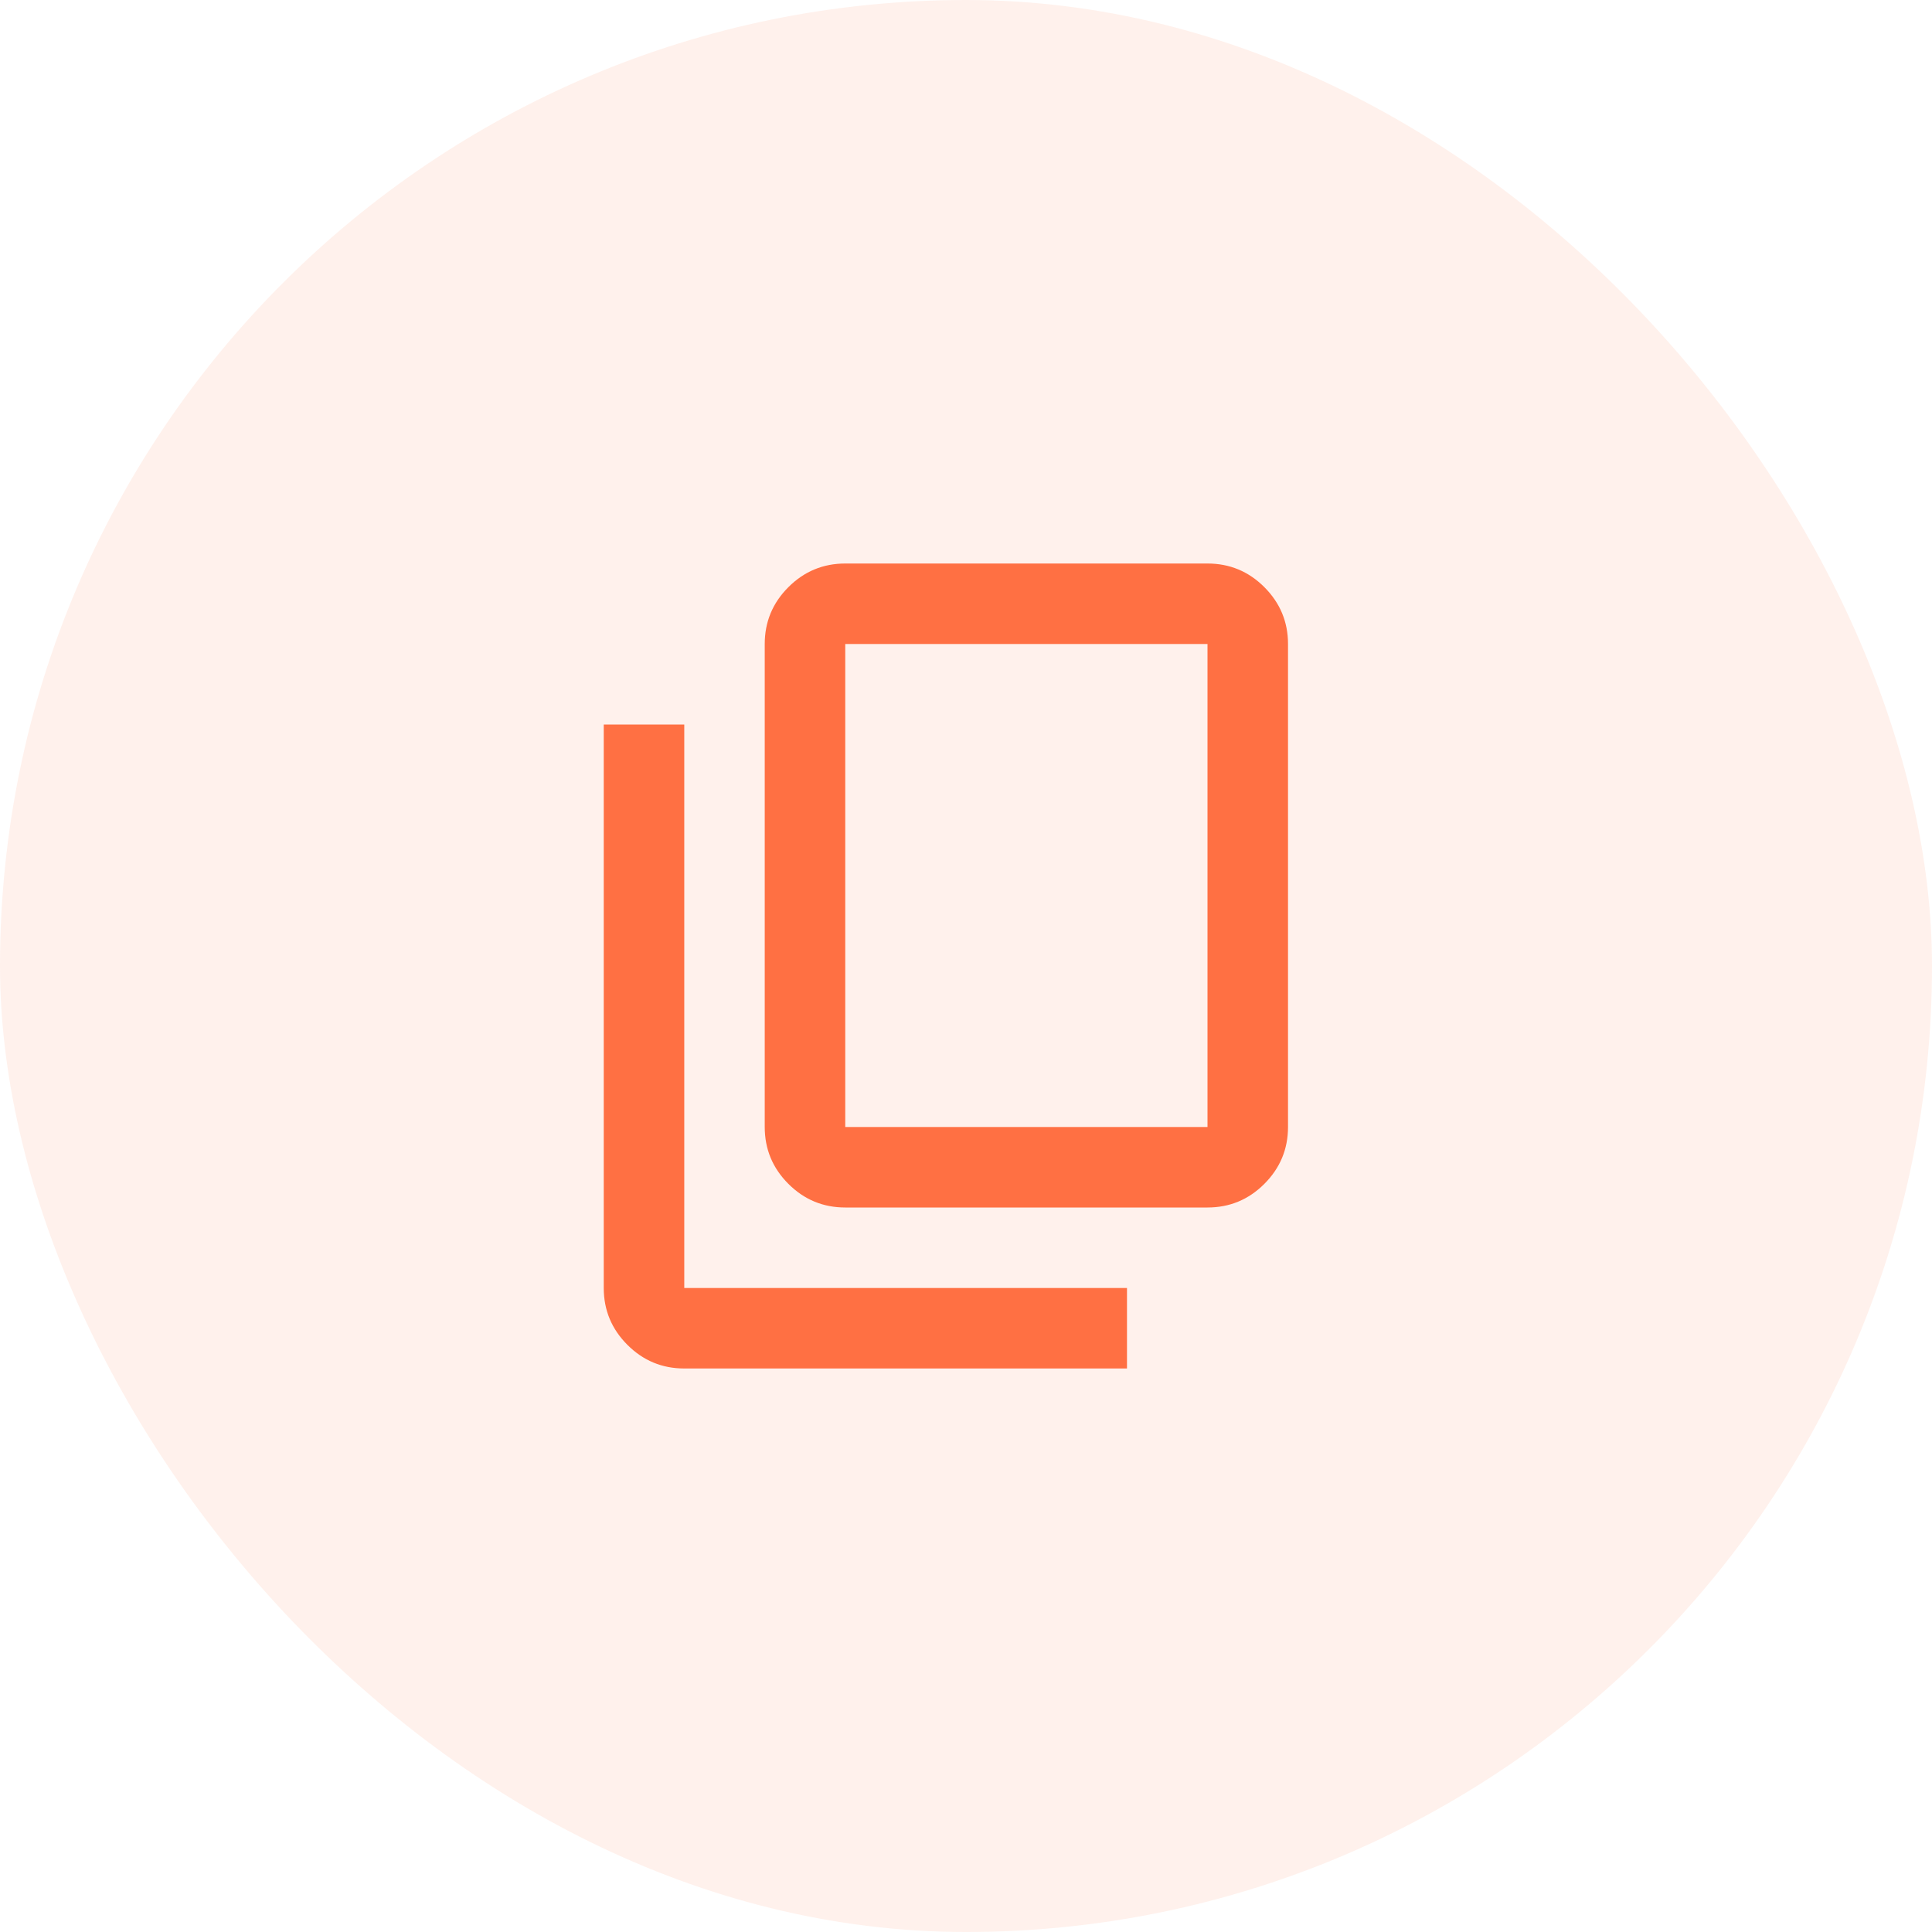 <svg width="40" height="40" viewBox="0 0 40 40" fill="none" xmlns="http://www.w3.org/2000/svg">
<rect width="40" height="40" rx="20" fill="#FF7043" fill-opacity="0.1"/>
<path d="M17.5 25C17.042 25 16.649 24.837 16.323 24.511C15.996 24.184 15.833 23.792 15.833 23.333V13.333C15.833 12.875 15.996 12.483 16.323 12.156C16.649 11.83 17.042 11.667 17.5 11.667H25C25.458 11.667 25.851 11.83 26.177 12.156C26.503 12.483 26.667 12.875 26.667 13.333V23.333C26.667 23.792 26.503 24.184 26.177 24.511C25.851 24.837 25.458 25 25 25H17.5ZM17.5 23.333H25V13.333H17.5V23.333ZM14.167 28.333C13.708 28.333 13.316 28.17 12.99 27.844C12.663 27.517 12.5 27.125 12.5 26.667V15H14.167V26.667H23.333V28.333H14.167Z" fill="#FF7043"/>
</svg>
